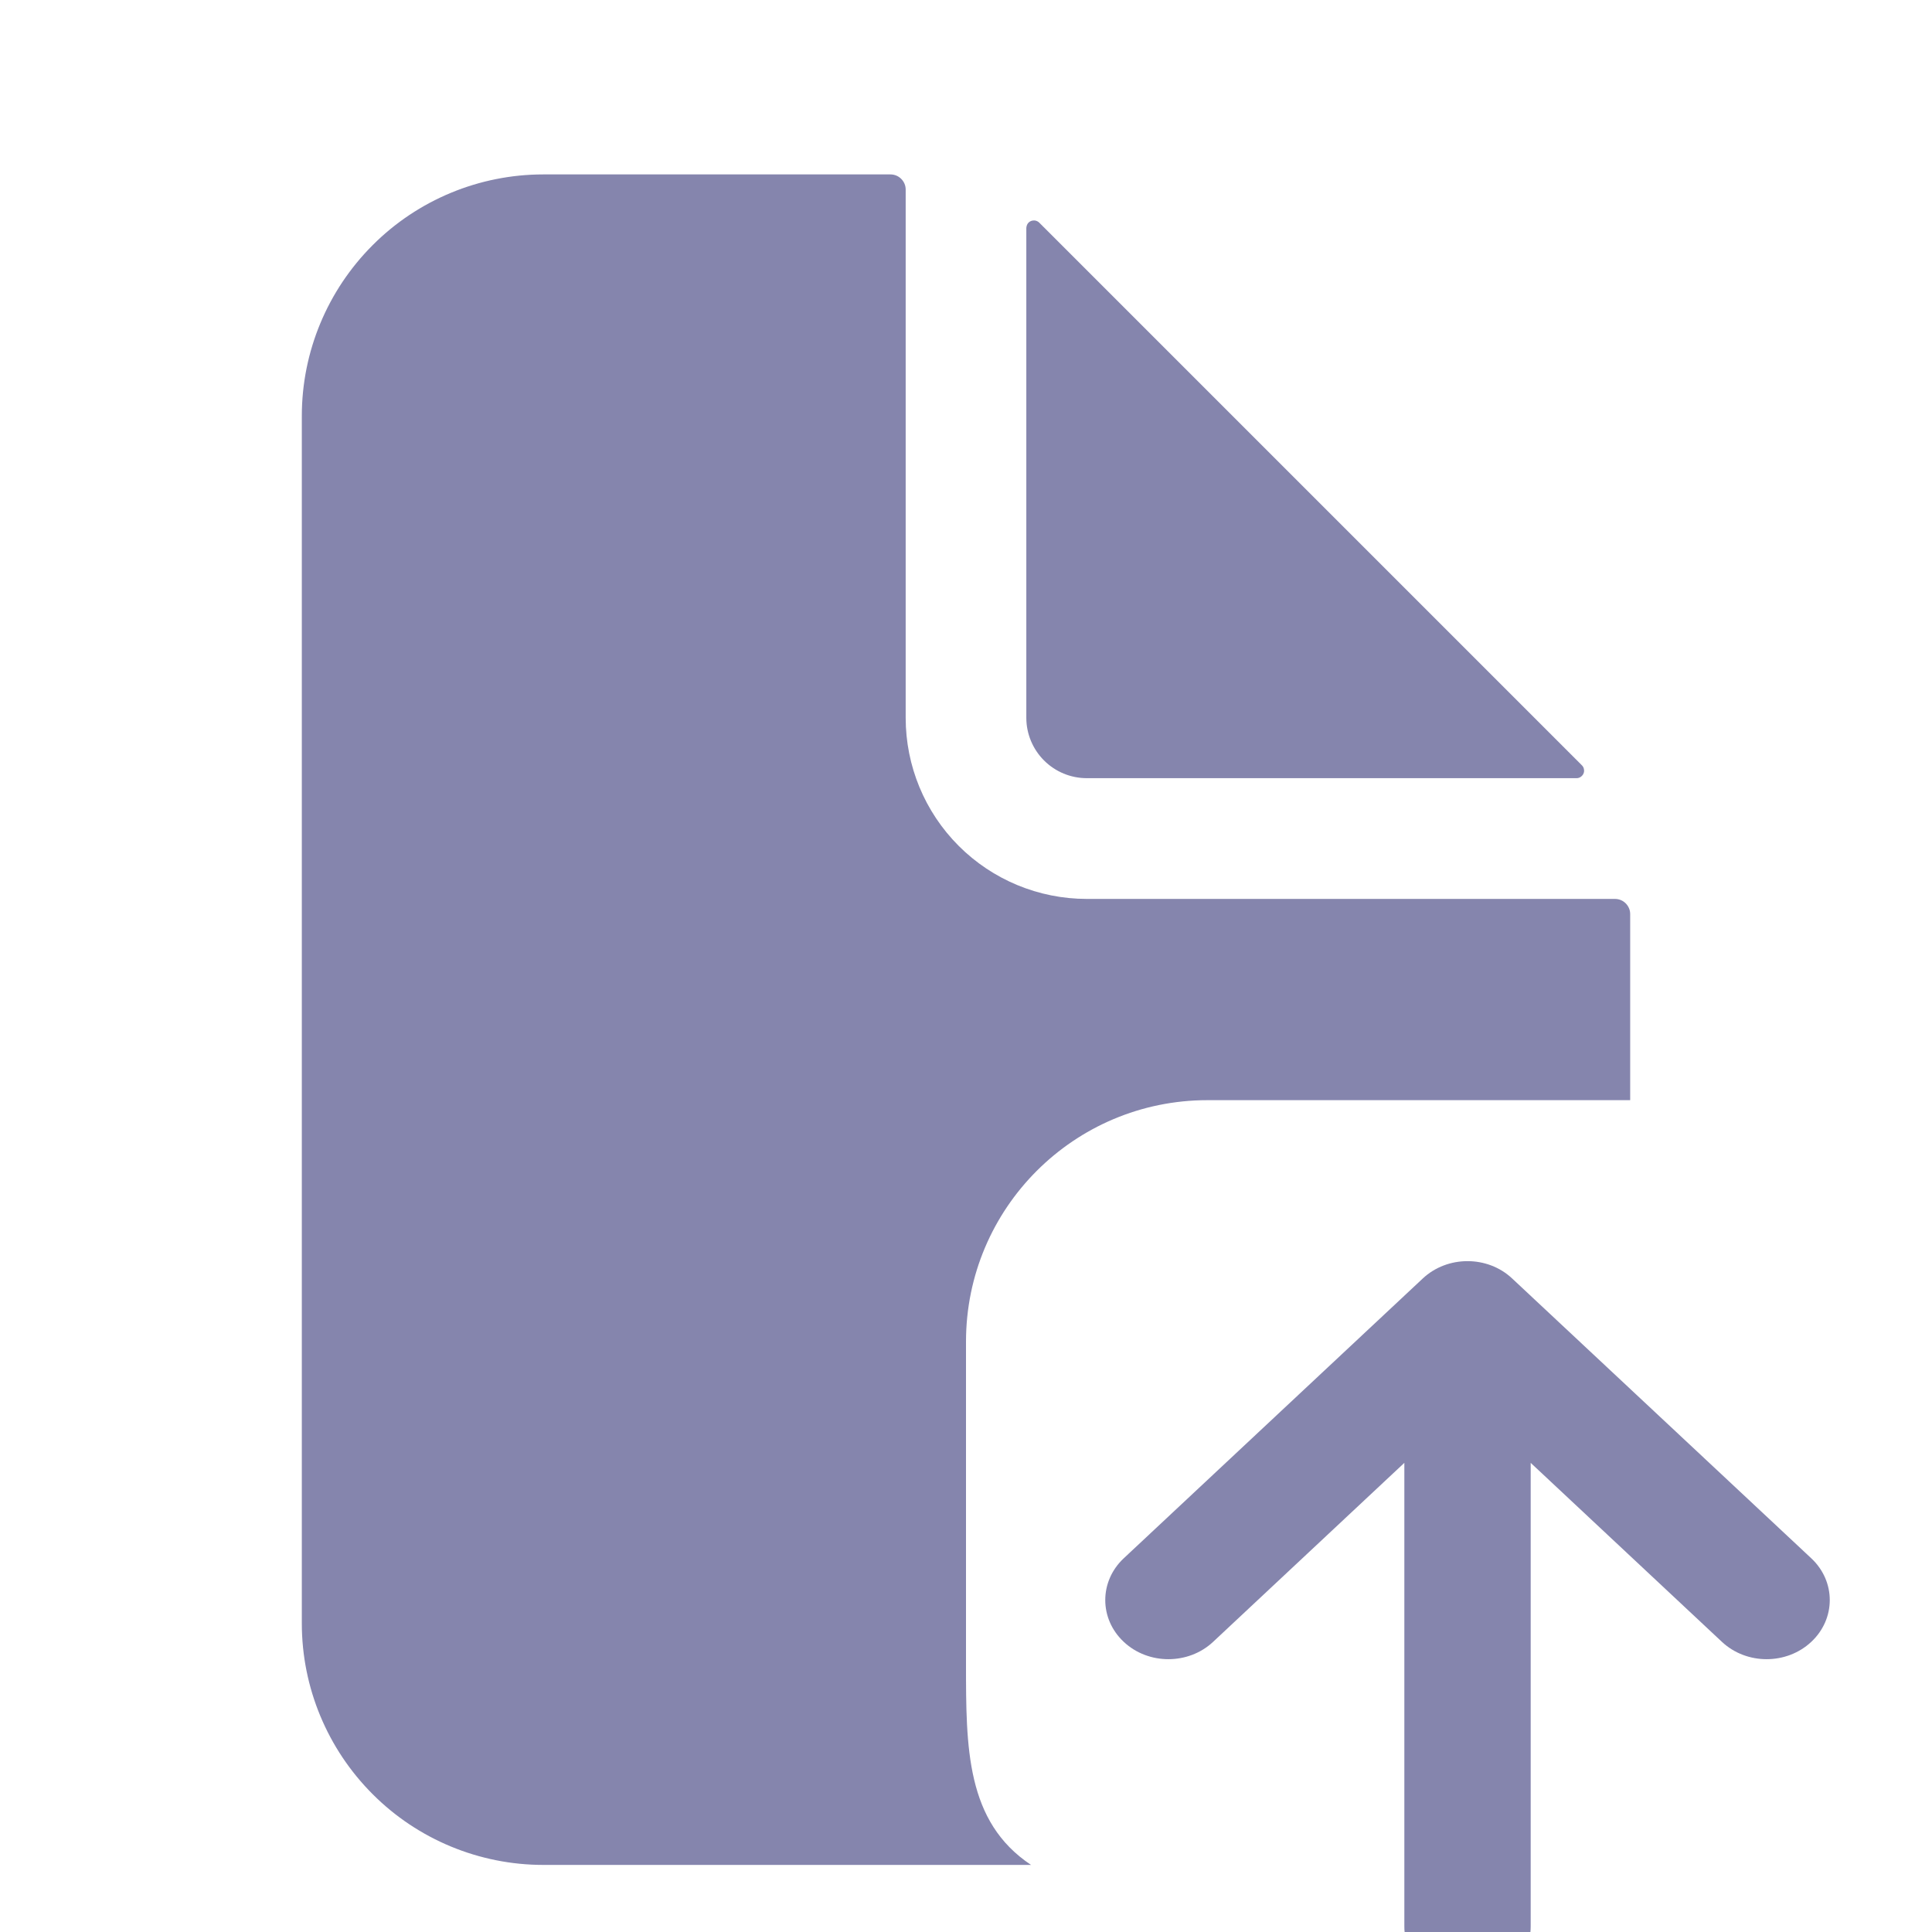 <svg width="18" height="18" viewBox="0 0 18 18" fill="none" xmlns="http://www.w3.org/2000/svg">
<g clip-path="url(#clip0_30293_882)">
<path d="M10.125 8.375H15.047C15.084 8.375 15.12 8.39 15.146 8.416C15.173 8.443 15.188 8.478 15.188 8.516V10.25H11.25C10.007 10.25 9 11.257 9 12.5V15.5C9 16.283 9 16.972 9.606 17.375H5.062C4.466 17.375 3.893 17.138 3.472 16.716C3.05 16.294 2.812 15.722 2.812 15.125V3.875C2.812 3.278 3.05 2.706 3.472 2.284C3.893 1.862 4.466 1.625 5.062 1.625H8.297C8.334 1.625 8.37 1.64 8.396 1.666C8.423 1.693 8.438 1.728 8.438 1.766V6.688C8.438 7.135 8.615 7.564 8.932 7.881C9.248 8.197 9.677 8.375 10.125 8.375Z" fill="#8585AD"/>
<path d="M9.682 2.074L14.738 7.13C14.748 7.14 14.755 7.152 14.757 7.166C14.76 7.18 14.759 7.194 14.753 7.207C14.748 7.219 14.739 7.23 14.727 7.238C14.716 7.246 14.703 7.25 14.689 7.25H10.125C9.976 7.25 9.833 7.191 9.727 7.085C9.622 6.98 9.562 6.837 9.562 6.688V2.124C9.563 2.11 9.567 2.096 9.574 2.085C9.582 2.073 9.593 2.064 9.606 2.059C9.619 2.054 9.633 2.053 9.646 2.055C9.66 2.058 9.673 2.065 9.682 2.074Z" fill="#8585AD"/>
<path fill-rule="evenodd" clip-rule="evenodd" d="M13.256 11.911C13.486 11.696 13.859 11.696 14.088 11.911L16.875 14.518C17.105 14.733 17.105 15.082 16.875 15.297C16.645 15.512 16.273 15.512 16.043 15.297L14.261 13.629V17.95C14.261 18.254 13.997 18.5 13.672 18.5C13.347 18.5 13.084 18.254 13.084 17.95V13.629L11.302 15.297C11.072 15.512 10.699 15.512 10.47 15.297C10.24 15.082 10.24 14.733 10.47 14.518L13.256 11.911Z" fill="#8585AD"/>
</g>
<defs>
<clipPath id="clip0_30293_882">
<rect width="18" height="18" fill="white" transform="translate(0 0.5)"/>
</clipPath>
</defs>
</svg>
